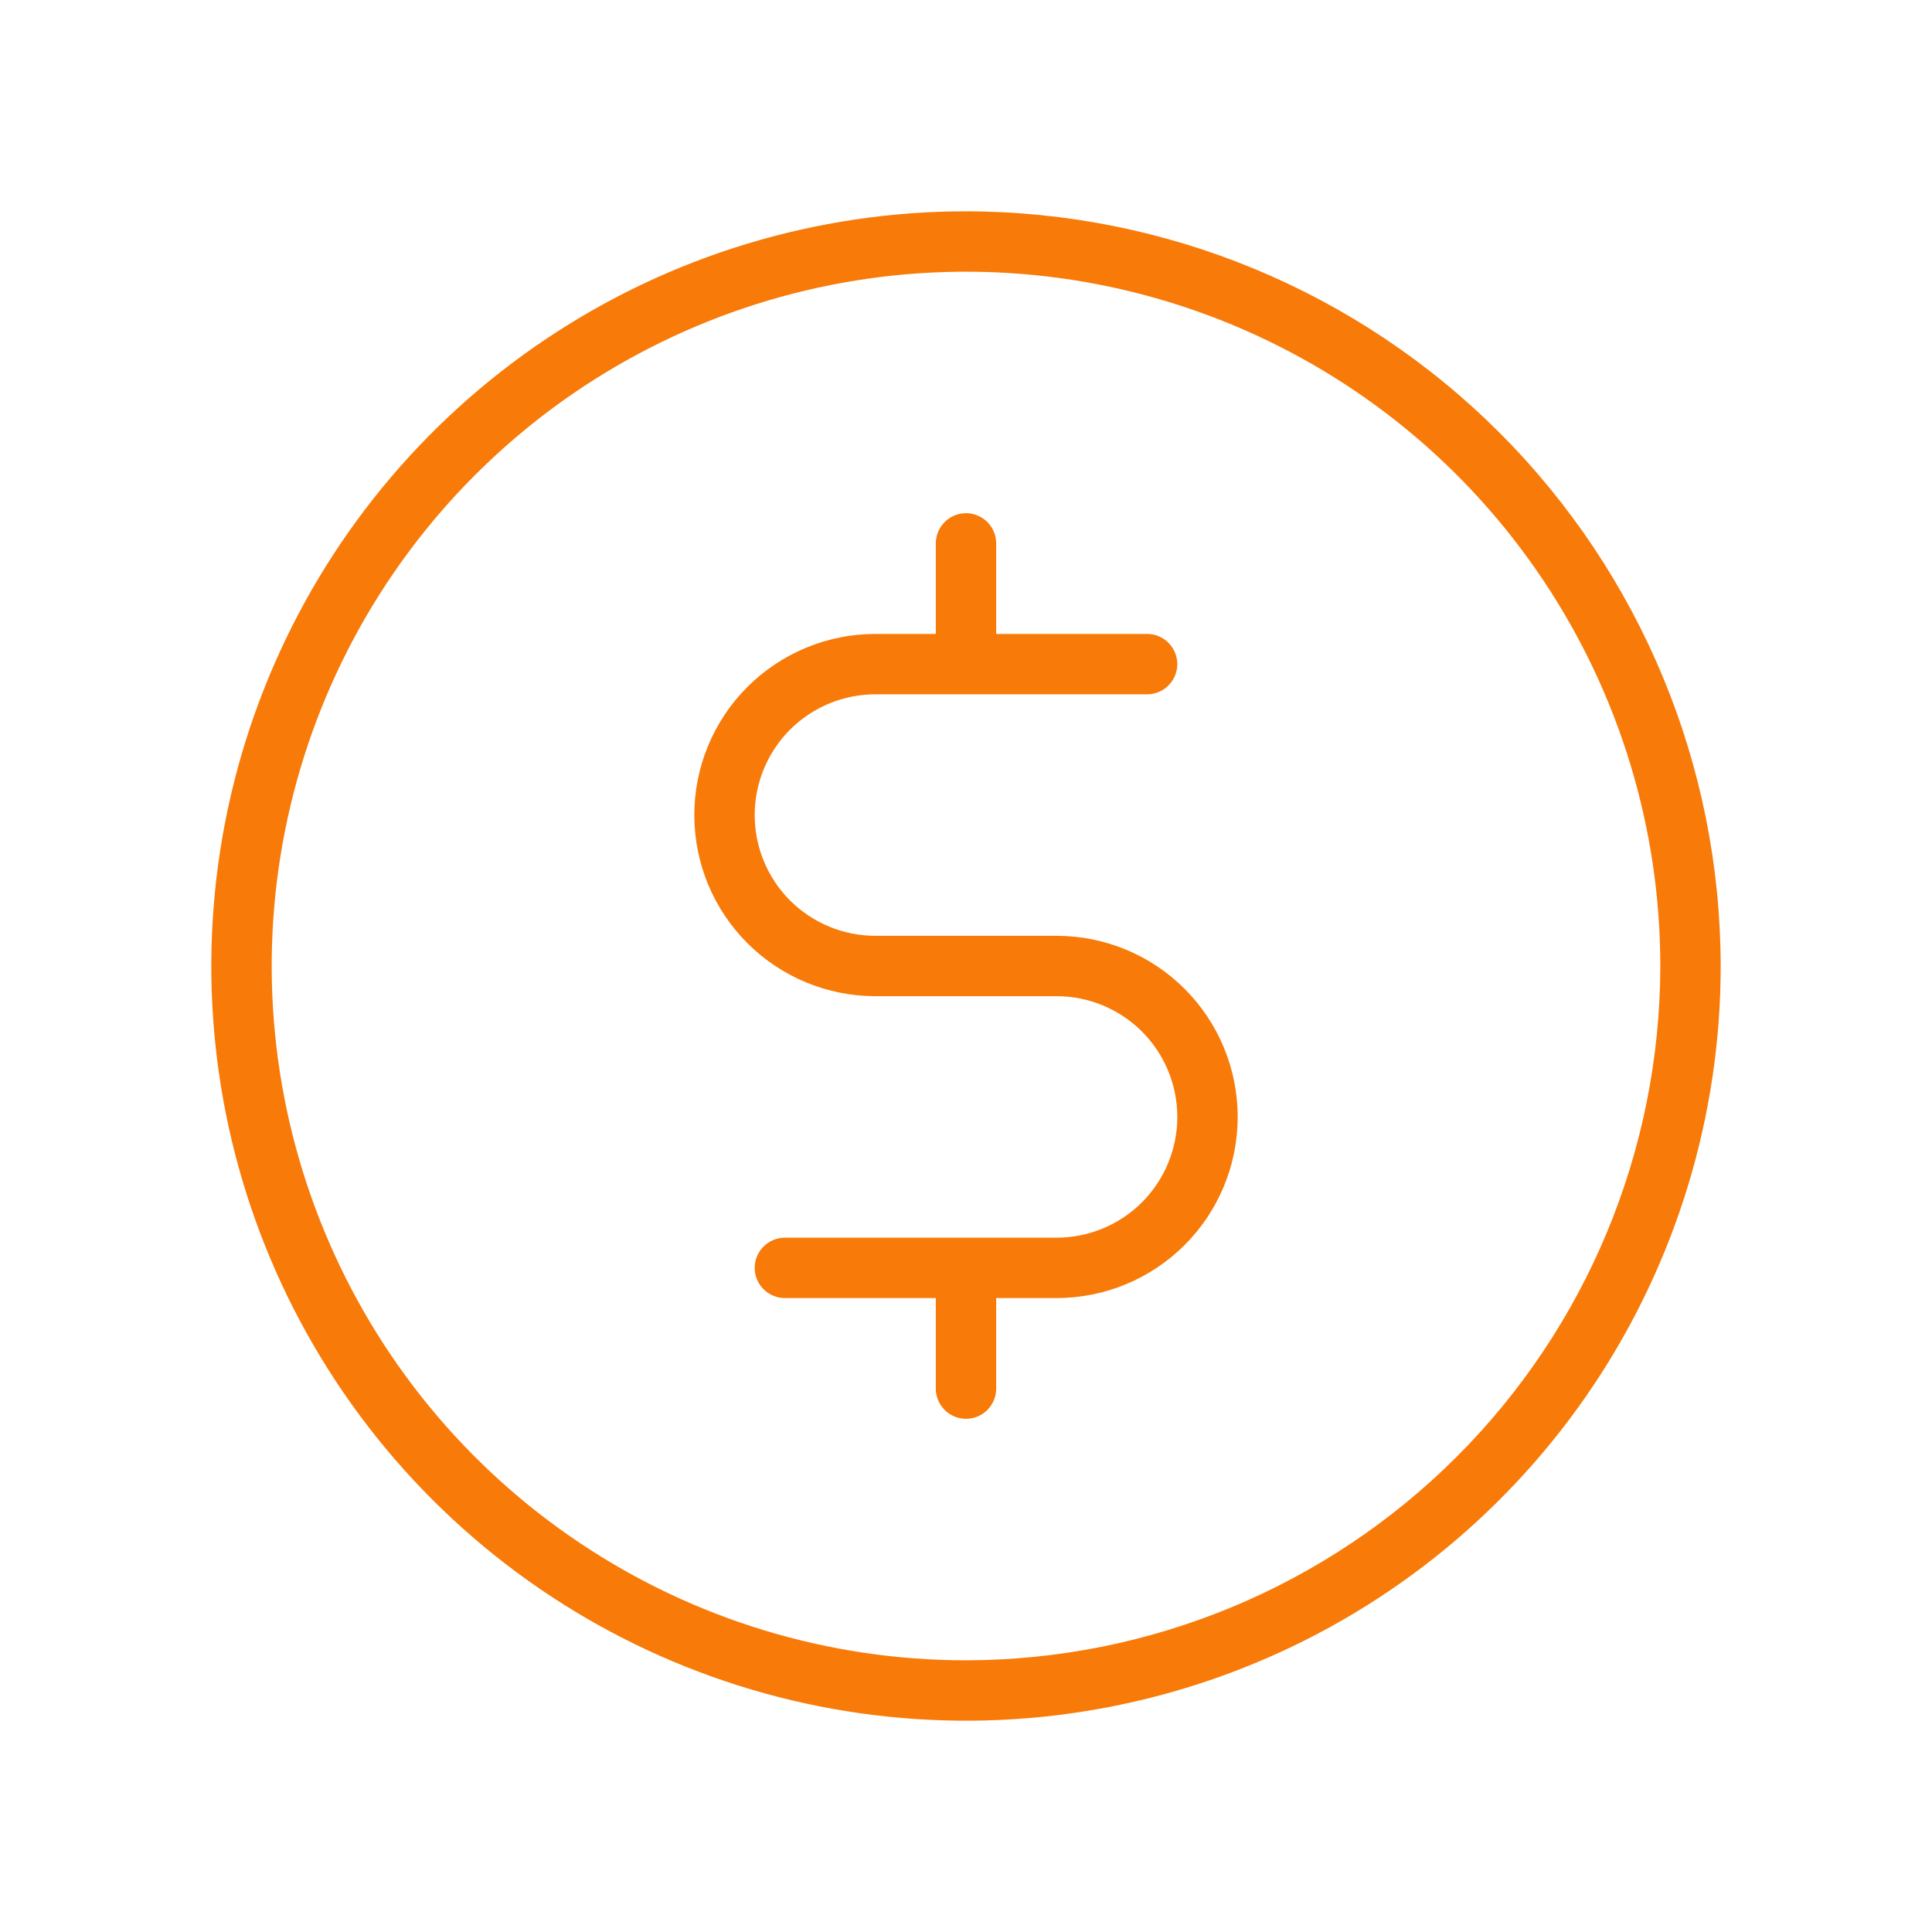 <svg width="24" height="24" viewBox="0 0 24 24" fill="none" xmlns="http://www.w3.org/2000/svg">
<path d="M12 2.625C10.146 2.625 8.333 3.175 6.792 4.205C5.25 5.235 4.048 6.699 3.339 8.412C2.629 10.125 2.443 12.01 2.805 13.829C3.167 15.648 4.06 17.318 5.371 18.629C6.682 19.94 8.352 20.833 10.171 21.195C11.99 21.557 13.875 21.371 15.588 20.661C17.301 19.952 18.765 18.75 19.795 17.209C20.825 15.667 21.375 13.854 21.375 12C21.372 9.514 20.384 7.131 18.626 5.374C16.869 3.616 14.486 2.628 12 2.625ZM12 20.625C10.294 20.625 8.627 20.119 7.208 19.171C5.79 18.224 4.684 16.877 4.032 15.301C3.379 13.725 3.208 11.99 3.541 10.317C3.874 8.644 4.695 7.107 5.901 5.901C7.107 4.695 8.644 3.874 10.317 3.541C11.99 3.208 13.725 3.379 15.301 4.032C16.877 4.684 18.224 5.79 19.171 7.208C20.119 8.627 20.625 10.294 20.625 12C20.622 14.287 19.713 16.479 18.096 18.096C16.479 19.713 14.287 20.622 12 20.625ZM15.375 13.875C15.375 14.472 15.138 15.044 14.716 15.466C14.294 15.888 13.722 16.125 13.125 16.125H12.375V17.25C12.375 17.349 12.335 17.445 12.265 17.515C12.195 17.585 12.1 17.625 12 17.625C11.9 17.625 11.805 17.585 11.735 17.515C11.665 17.445 11.625 17.349 11.625 17.25V16.125H9.75C9.651 16.125 9.555 16.085 9.485 16.015C9.415 15.945 9.375 15.85 9.375 15.75C9.375 15.65 9.415 15.555 9.485 15.485C9.555 15.415 9.651 15.375 9.75 15.375H13.125C13.523 15.375 13.904 15.217 14.186 14.936C14.467 14.654 14.625 14.273 14.625 13.875C14.625 13.477 14.467 13.096 14.186 12.814C13.904 12.533 13.523 12.375 13.125 12.375H10.875C10.278 12.375 9.706 12.138 9.284 11.716C8.862 11.294 8.625 10.722 8.625 10.125C8.625 9.528 8.862 8.956 9.284 8.534C9.706 8.112 10.278 7.875 10.875 7.875H11.625V6.75C11.625 6.651 11.665 6.555 11.735 6.485C11.805 6.415 11.9 6.375 12 6.375C12.1 6.375 12.195 6.415 12.265 6.485C12.335 6.555 12.375 6.651 12.375 6.75V7.875H14.25C14.35 7.875 14.445 7.915 14.515 7.985C14.585 8.055 14.625 8.151 14.625 8.25C14.625 8.349 14.585 8.445 14.515 8.515C14.445 8.585 14.35 8.625 14.25 8.625H10.875C10.477 8.625 10.096 8.783 9.814 9.064C9.533 9.346 9.375 9.727 9.375 10.125C9.375 10.523 9.533 10.904 9.814 11.186C10.096 11.467 10.477 11.625 10.875 11.625H13.125C13.722 11.625 14.294 11.862 14.716 12.284C15.138 12.706 15.375 13.278 15.375 13.875Z" fill="#F87A08"/>
</svg>
